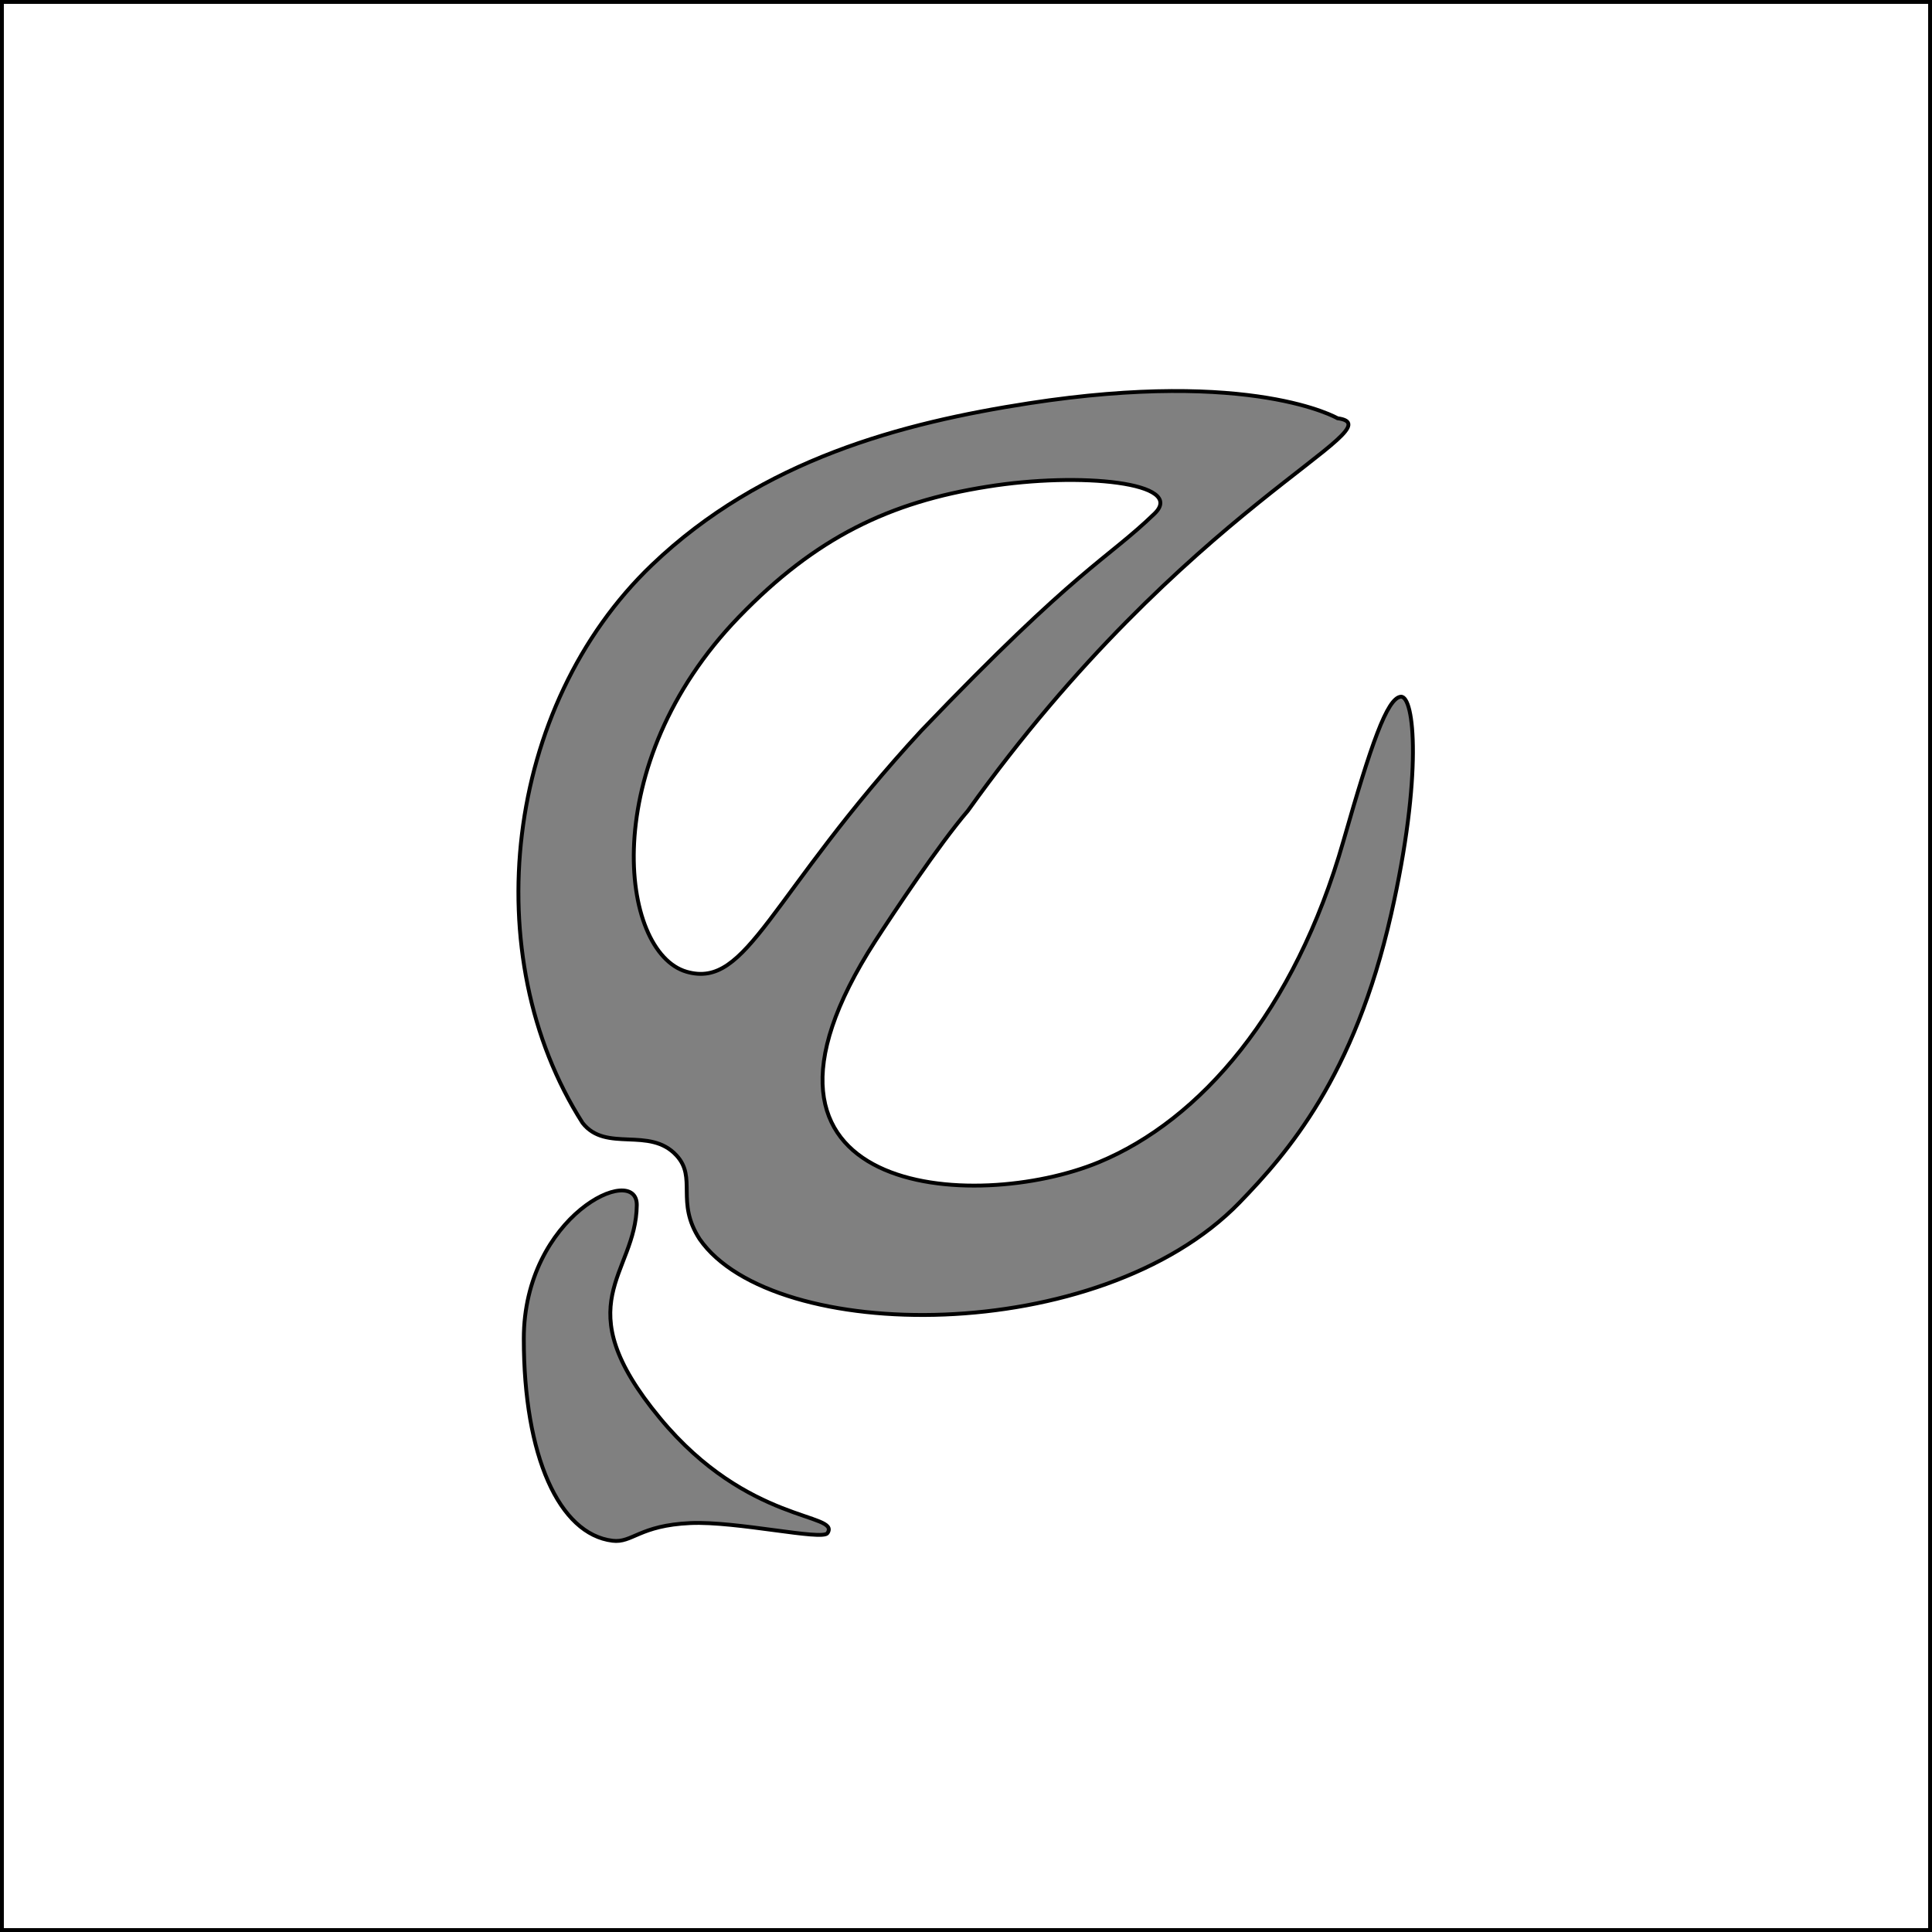 <svg xmlns="http://www.w3.org/2000/svg" viewBox="0 0 501 501"><rect x="0" y="0" width="501" height="501" fill="#808080" stroke="none"/><defs><style>.cls-1{fill:#fff;stroke:#000;stroke-miterlimit:10;}</style></defs><title>releaf</title><g id="Layer_2" data-name="Layer 2"><g id="Layer_1-2" data-name="Layer 1"><path class="cls-1" d="M.5.5v500h500V.5ZM214.58,397.56c-1.3,2-23.55-3.14-35.55-2.6-13.26.6-15.07,5.22-20.2,4.58-13.85-1.71-23-21.93-23-52.39,0-31.94,29.44-45.79,29.3-34.63-.21,18.25-18.76,25.32,6,55.22C194,395.39,218.09,392.25,214.58,397.56ZM360.74,237.1c-9.56,42.18-26.9,61.91-39.31,74.74-36.34,37.43-121,36.86-140,9.48-6.29-9.67-.62-15.84-6-21.69-7-7.62-18.27-.65-24.36-8.43-27.64-43.29-20.3-108.09,18-144.71,28.64-27.38,64.88-36.82,97.76-41.92,58-8.95,80,3.89,80,3.89C363,110.64,307.5,131.14,251,210.23c-7.57,8.84-19.27,26.46-24,33.75-43,66.66,26.05,70.65,58,57.38,26.22-10.87,50.73-39,63.39-83.33,7.15-25,11.3-37,14.85-37.36S368.94,201,360.74,237.1Z"/><path class="cls-1" d="M299.38,133.2c8.35-8.07-19.22-10.9-43.36-7-25.27,4-44.43,13.09-64.48,33.86-36.85,38.17-30.9,86.9-13.5,91.93,15.91,4.59,21.31-19.64,60.89-62.53C279.57,147,286.9,145.26,299.38,133.2Z"/></g></g></svg>